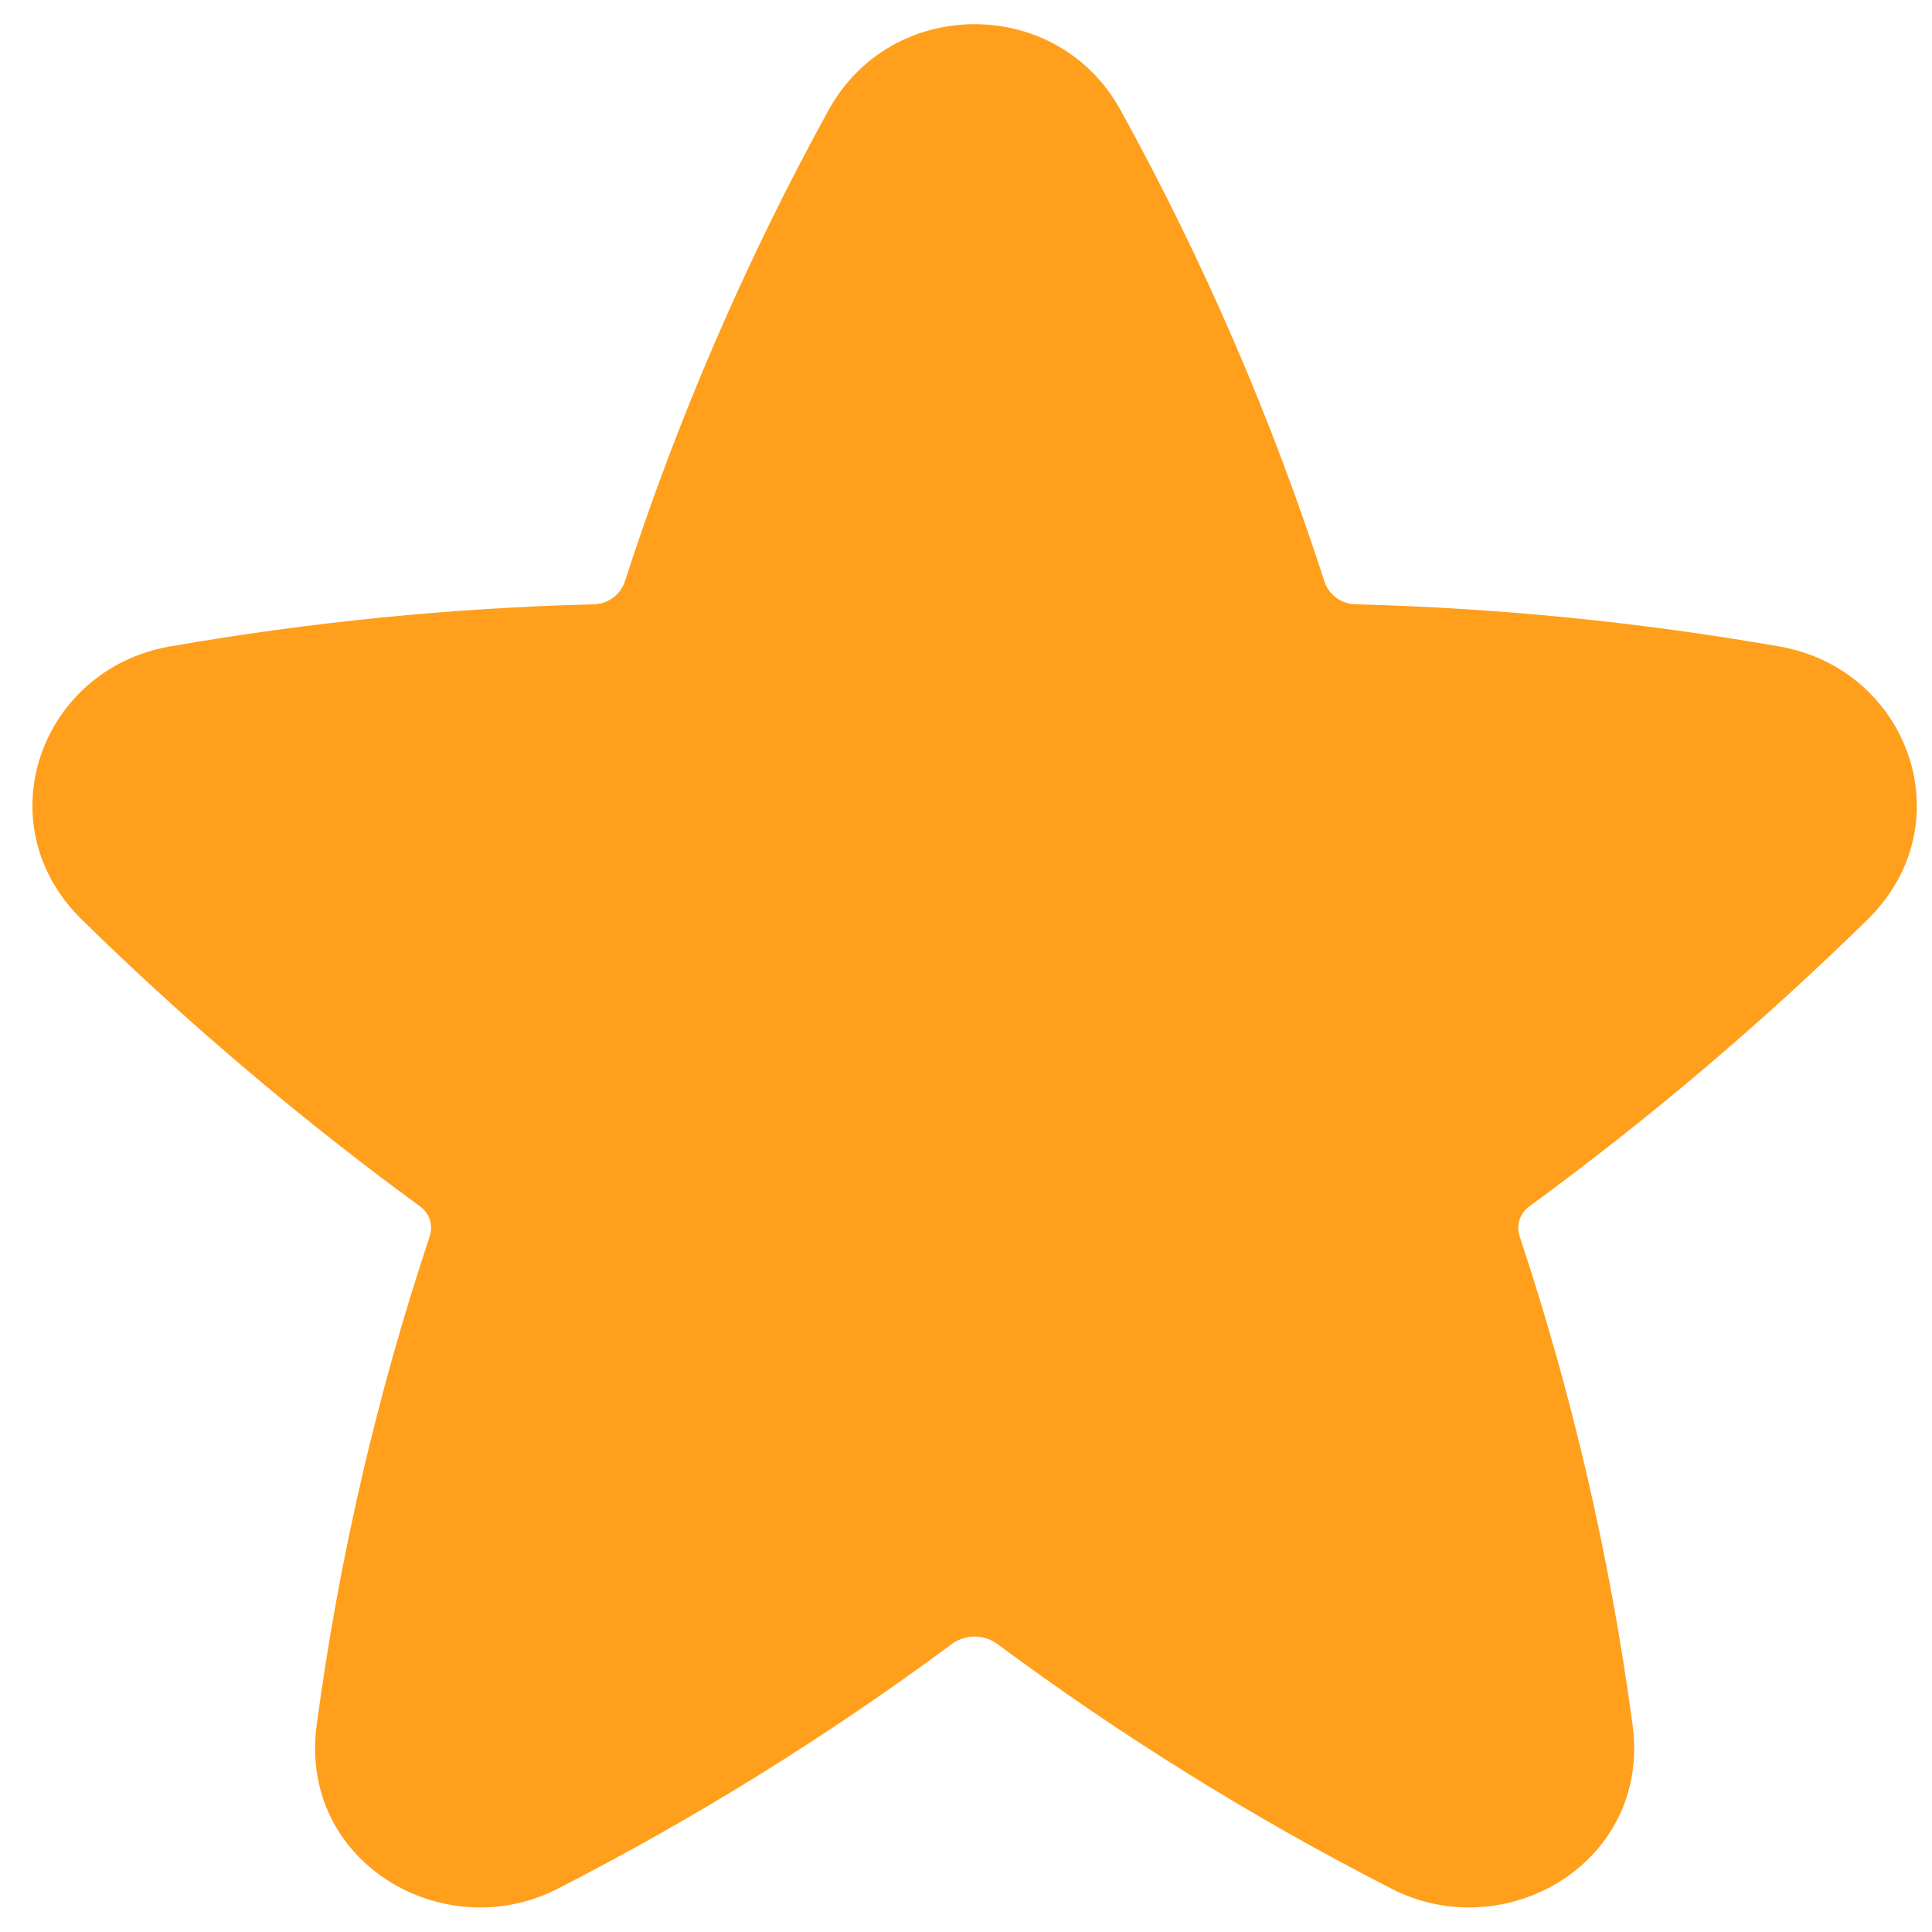 <svg width="30" height="30" viewBox="0 0 30 30" fill="none" xmlns="http://www.w3.org/2000/svg">
<path d="M17.399 1.708C16.421 -0.069 13.847 -0.069 12.867 1.708C11.579 4.049 10.518 6.507 9.696 9.049C9.658 9.149 9.59 9.234 9.501 9.294C9.413 9.354 9.308 9.385 9.201 9.384C7.001 9.441 4.808 9.66 2.639 10.038C0.633 10.387 -0.25 12.793 1.274 14.283C1.466 14.471 1.66 14.658 1.856 14.844C3.324 16.234 4.879 17.53 6.51 18.724C6.585 18.774 6.641 18.846 6.671 18.93C6.7 19.013 6.702 19.105 6.675 19.189C5.852 21.661 5.263 24.205 4.917 26.787C4.632 28.923 6.894 30.234 8.66 29.328C10.803 28.23 12.853 26.957 14.787 25.523C14.889 25.451 15.01 25.412 15.134 25.412C15.258 25.412 15.379 25.451 15.48 25.523C17.414 26.958 19.464 28.231 21.608 29.328C23.373 30.234 25.636 28.923 25.351 26.787C25.005 24.205 24.417 21.661 23.594 19.189C23.567 19.105 23.569 19.013 23.599 18.93C23.629 18.846 23.685 18.774 23.759 18.724C25.608 17.371 27.357 15.887 28.994 14.284C30.518 12.793 29.634 10.387 27.629 10.038C25.46 9.66 23.266 9.441 21.065 9.384C20.959 9.385 20.854 9.353 20.766 9.294C20.678 9.234 20.61 9.149 20.572 9.049C19.753 6.506 18.689 4.048 17.399 1.708Z" fill="#FF9F1C"/>
</svg>

